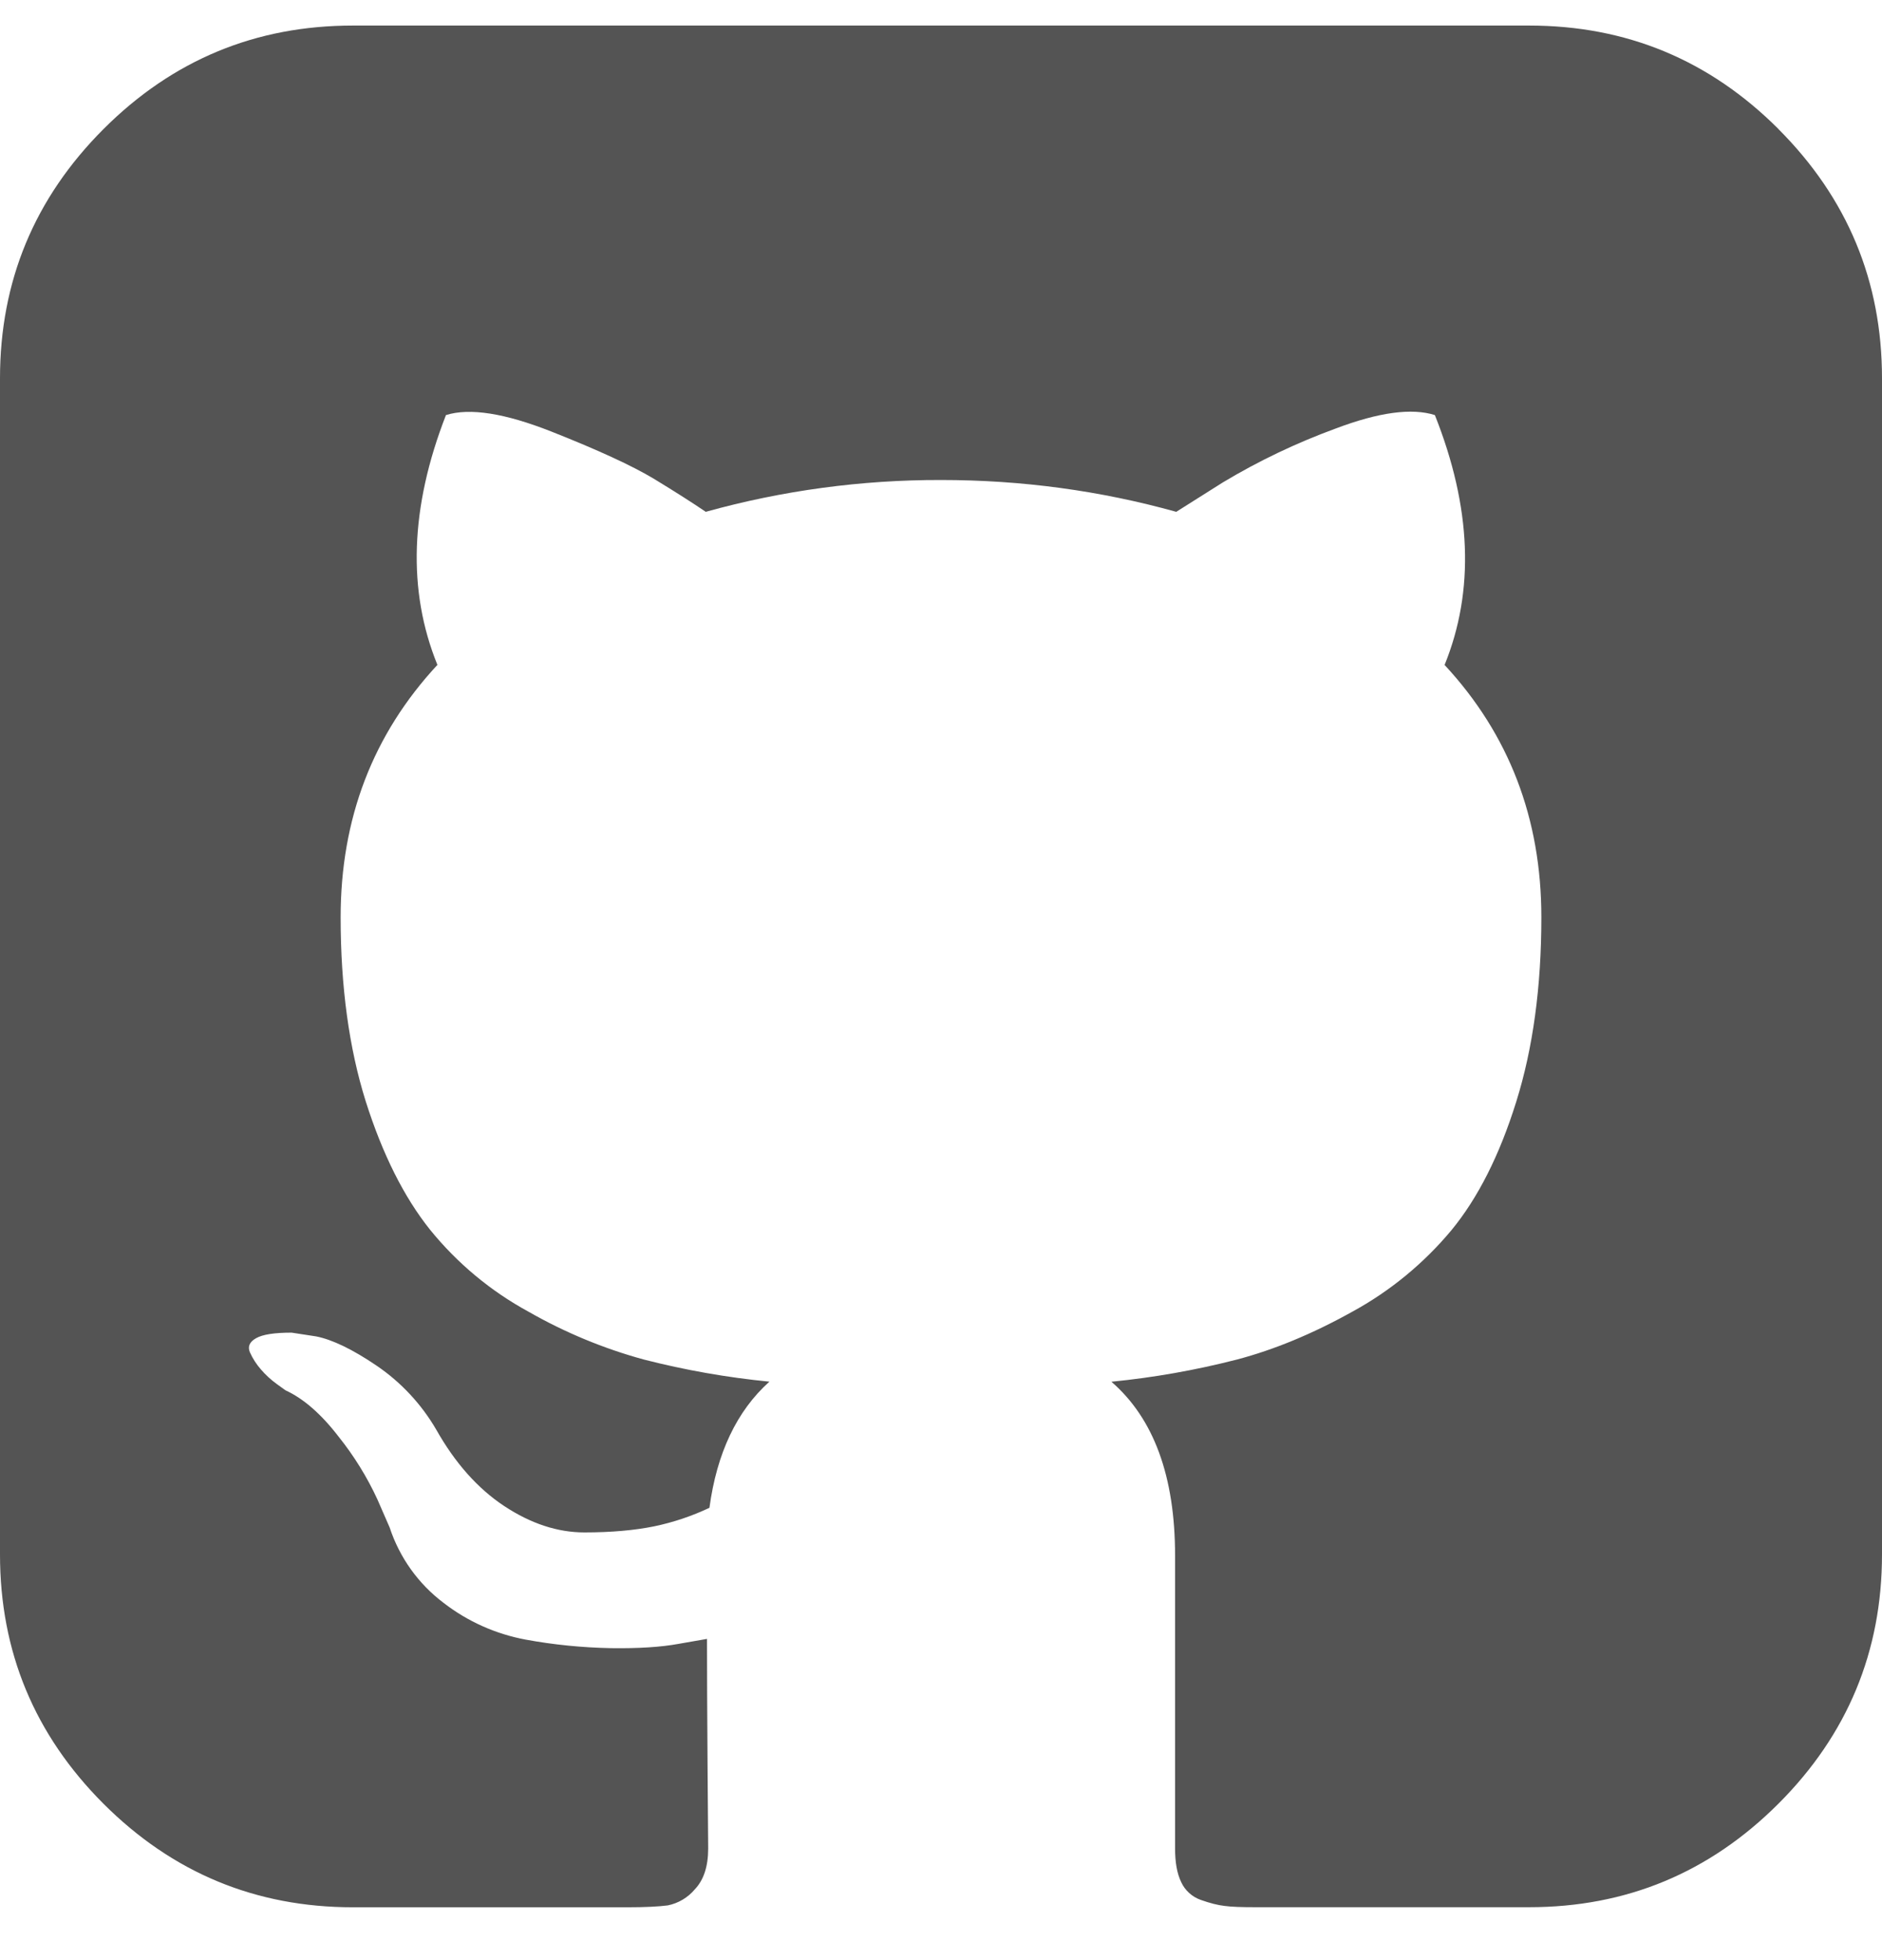 <svg width="24" height="25" viewBox="0 0 24 25" fill="none" xmlns="http://www.w3.org/2000/svg">
<path d="M22.68 1.646C21.799 0.765 20.74 0.326 19.5 0.326H4.5C3.26 0.326 2.201 0.765 1.32 1.646C0.44 2.527 0 3.586 0 4.826V19.826C0 21.066 0.44 22.125 1.32 23.006C2.201 23.886 3.26 24.326 4.5 24.326H8.001C8.229 24.326 8.401 24.317 8.516 24.302C8.65 24.275 8.771 24.203 8.859 24.099C8.974 23.979 9.031 23.805 9.031 23.576L9.023 22.513C9.018 21.836 9.016 21.3 9.016 20.903L8.655 20.966C8.427 21.008 8.139 21.026 7.789 21.021C7.425 21.014 7.062 20.978 6.703 20.912C6.322 20.841 5.963 20.681 5.656 20.443C5.334 20.2 5.095 19.865 4.969 19.482L4.812 19.122C4.681 18.838 4.515 18.57 4.32 18.326C4.096 18.034 3.869 17.837 3.64 17.732L3.532 17.654C3.457 17.6 3.388 17.537 3.328 17.467C3.27 17.401 3.223 17.328 3.187 17.248C3.156 17.175 3.182 17.115 3.265 17.068C3.349 17.02 3.499 16.997 3.719 16.997L4.032 17.045C4.239 17.086 4.498 17.211 4.804 17.419C5.114 17.63 5.373 17.908 5.562 18.232C5.802 18.658 6.091 18.984 6.429 19.208C6.768 19.432 7.109 19.545 7.453 19.545C7.796 19.545 8.093 19.518 8.344 19.467C8.587 19.416 8.823 19.337 9.047 19.231C9.141 18.535 9.395 17.996 9.812 17.622C9.272 17.569 8.737 17.475 8.211 17.34C7.698 17.2 7.204 16.995 6.742 16.731C6.258 16.468 5.831 16.112 5.484 15.684C5.151 15.267 4.877 14.72 4.663 14.044C4.451 13.367 4.344 12.585 4.344 11.699C4.344 10.439 4.755 9.367 5.578 8.48C5.193 7.533 5.229 6.47 5.687 5.294C5.99 5.199 6.438 5.27 7.031 5.504C7.625 5.739 8.059 5.939 8.336 6.105C8.612 6.273 8.833 6.414 9 6.528C9.977 6.256 10.986 6.12 12 6.122C13.031 6.122 14.031 6.258 15 6.528L15.594 6.153C16.05 5.879 16.532 5.649 17.032 5.466C17.584 5.257 18.005 5.201 18.298 5.294C18.766 6.471 18.807 7.533 18.422 8.481C19.244 9.367 19.656 10.439 19.656 11.7C19.656 12.586 19.549 13.37 19.336 14.051C19.123 14.734 18.847 15.28 18.508 15.692C18.155 16.115 17.726 16.468 17.243 16.731C16.739 17.012 16.248 17.215 15.774 17.34C15.248 17.475 14.713 17.57 14.173 17.623C14.713 18.091 14.985 18.83 14.985 19.84V23.576C14.985 23.753 15.01 23.896 15.063 24.005C15.087 24.058 15.122 24.105 15.165 24.144C15.208 24.183 15.258 24.213 15.313 24.232C15.428 24.273 15.529 24.299 15.618 24.309C15.707 24.321 15.834 24.325 16 24.325H19.5C20.74 24.325 21.799 23.885 22.68 23.004C23.559 22.125 24 21.064 24 19.825V4.826C24 3.586 23.559 2.527 22.679 1.646H22.68Z" fill="#545454"/>
</svg>
